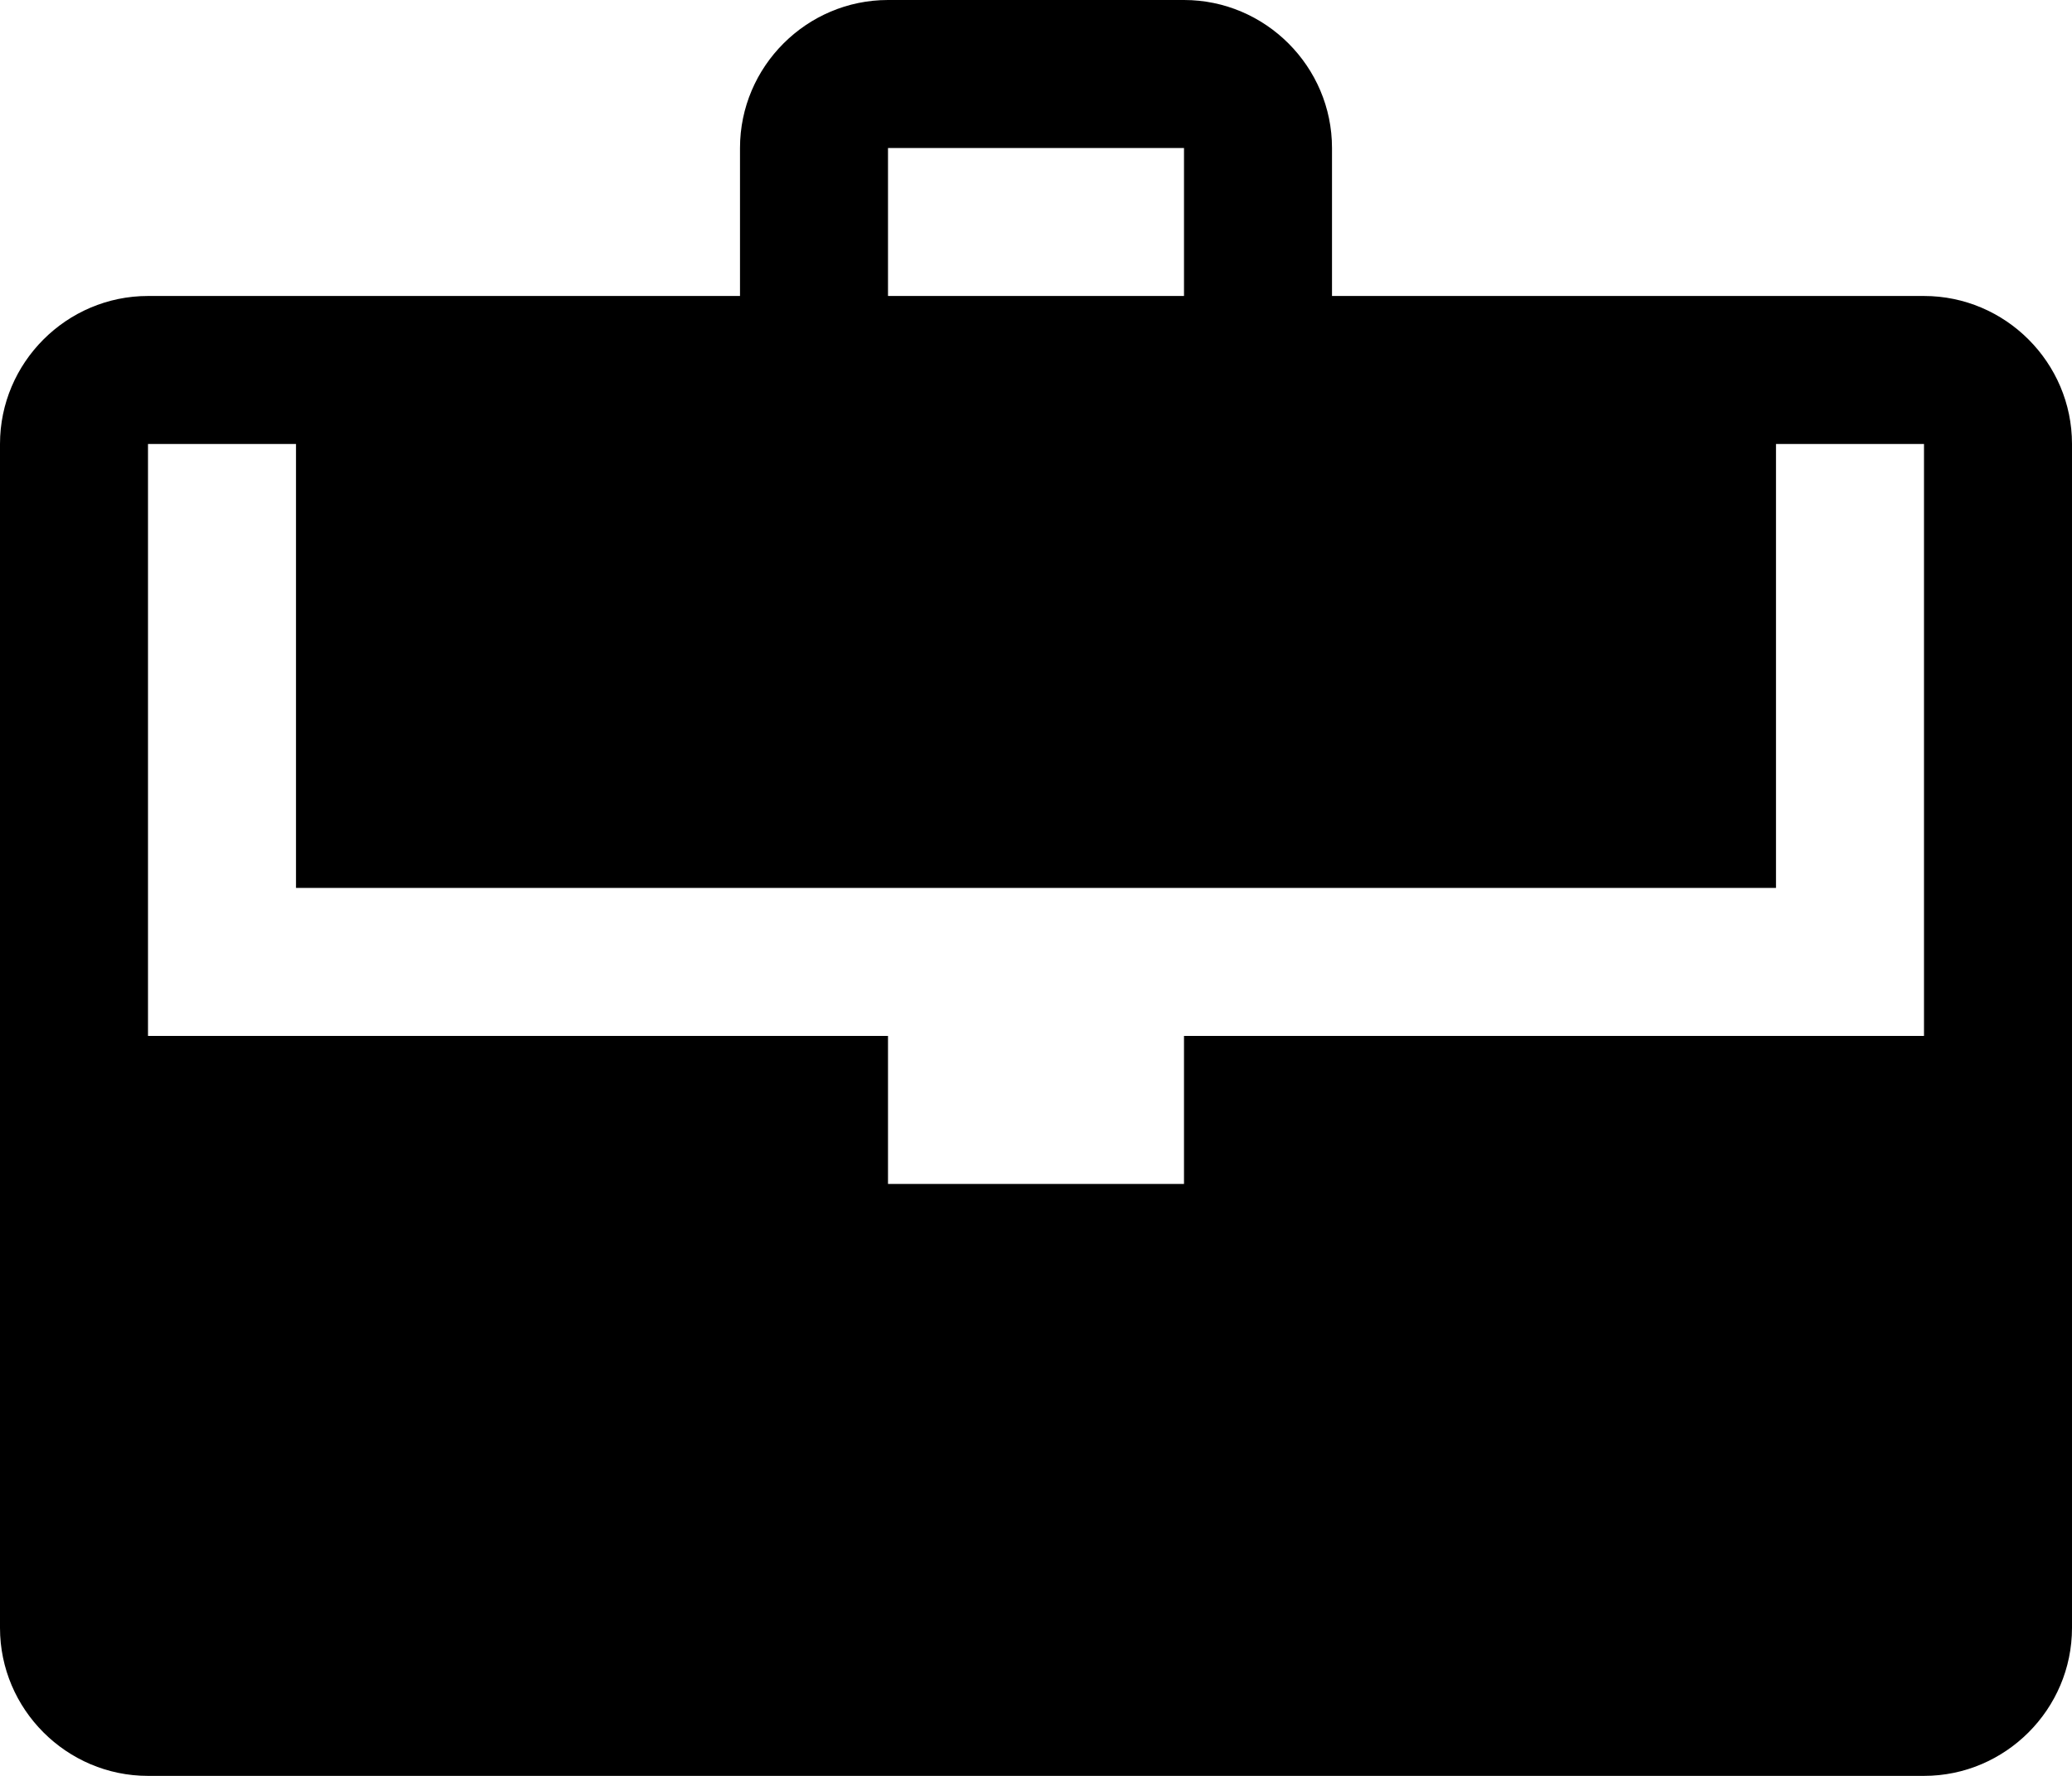 <svg xmlns="http://www.w3.org/2000/svg" viewBox="0 0 14 12"><path d="M9 2V1c0-.55-.45-1-1-1H6c-.55 0-1 .45-1 1v1H1c-.55 0-1 .45-1 1v8c0 .55.45 1 1 1h12c.55 0 1-.45 1-1V3c0-.55-.45-1-1-1H9zM6 1h2v1H6V1zm7 6H8v1H6V7H1V3h1v3h10V3h1v4z"/></svg>